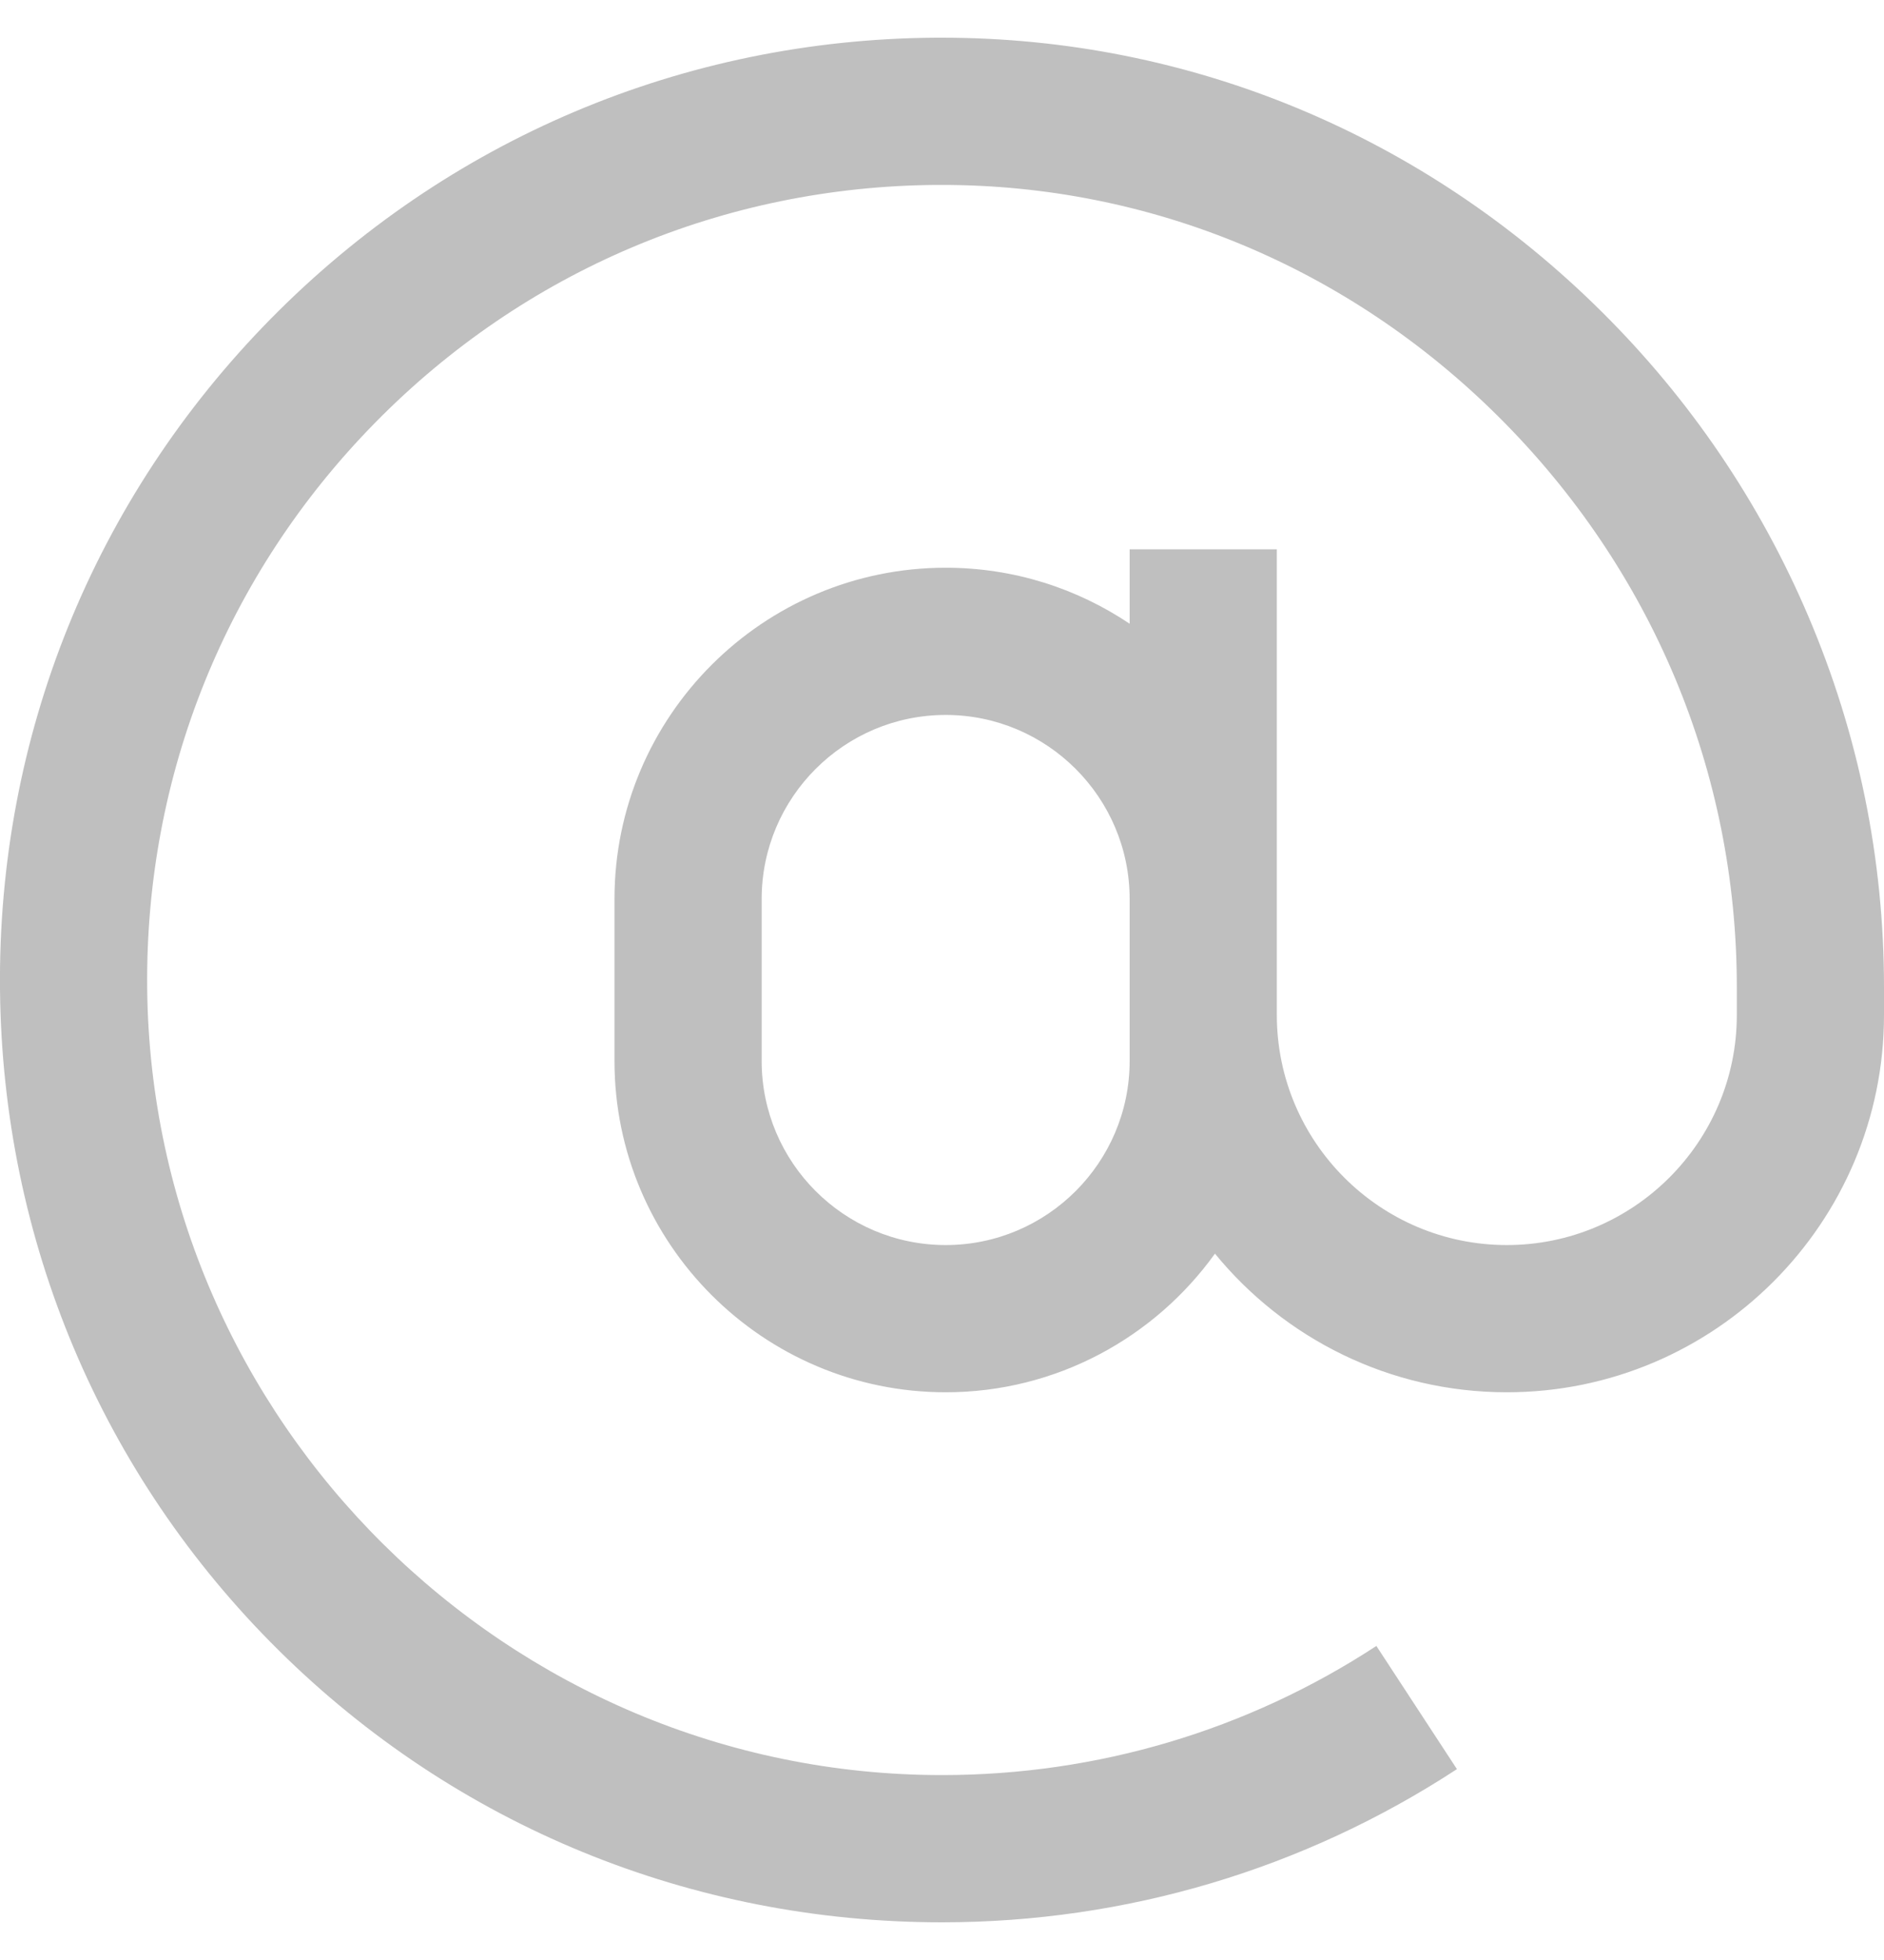 <svg width="25" height="26" viewBox="0 0 25 26" fill="none" xmlns="http://www.w3.org/2000/svg">
<g clip-path="url(#clip0)">
<path d="M23.993 8.168C23.348 6.657 22.428 5.301 21.257 4.138C18.893 1.79 15.786 0.5 12.499 0.5C12.471 0.5 12.444 0.5 12.416 0.5C9.071 0.522 5.937 1.848 3.589 4.233C1.243 6.618 -0.032 9.775 0 13.123C0.032 16.449 1.346 19.564 3.698 21.892C6.049 24.219 9.175 25.5 12.5 25.5H12.506C14.941 25.499 17.302 24.796 19.333 23.468L18.264 21.834C16.552 22.954 14.56 23.546 12.505 23.547C12.503 23.547 12.502 23.547 12.5 23.547C6.74 23.547 2.009 18.863 1.953 13.104C1.926 10.279 3.002 7.615 4.982 5.603C6.962 3.59 9.607 2.472 12.429 2.453C12.452 2.453 12.475 2.453 12.498 2.453C15.266 2.453 17.886 3.542 19.881 5.524C21.922 7.552 23.047 10.241 23.047 13.095V13.464C23.047 15.147 21.677 16.516 19.995 16.516C18.312 16.516 16.943 15.147 16.943 13.464V7.287H14.99V8.274C14.291 7.805 13.451 7.531 12.549 7.531C10.126 7.531 8.154 9.503 8.154 11.926V14.074C8.154 16.497 10.126 18.469 12.549 18.469C14.019 18.469 15.323 17.742 16.122 16.63C17.04 17.752 18.435 18.469 19.995 18.469C22.755 18.469 25 16.224 25 13.464V13.095C25 11.392 24.661 9.734 23.993 8.168ZM14.99 14.074C14.99 15.42 13.895 16.516 12.549 16.516C11.202 16.516 10.107 15.42 10.107 14.074V11.926C10.107 10.58 11.202 9.484 12.549 9.484C13.895 9.484 14.99 10.58 14.99 11.926V14.074Z" fill="black" fill-opacity="0.25"/>
</g>
<defs>
<clipPath id="clip0">
<rect y="0.5" width="25" height="25" fill="white"/>
</clipPath>
</defs>
</svg>
